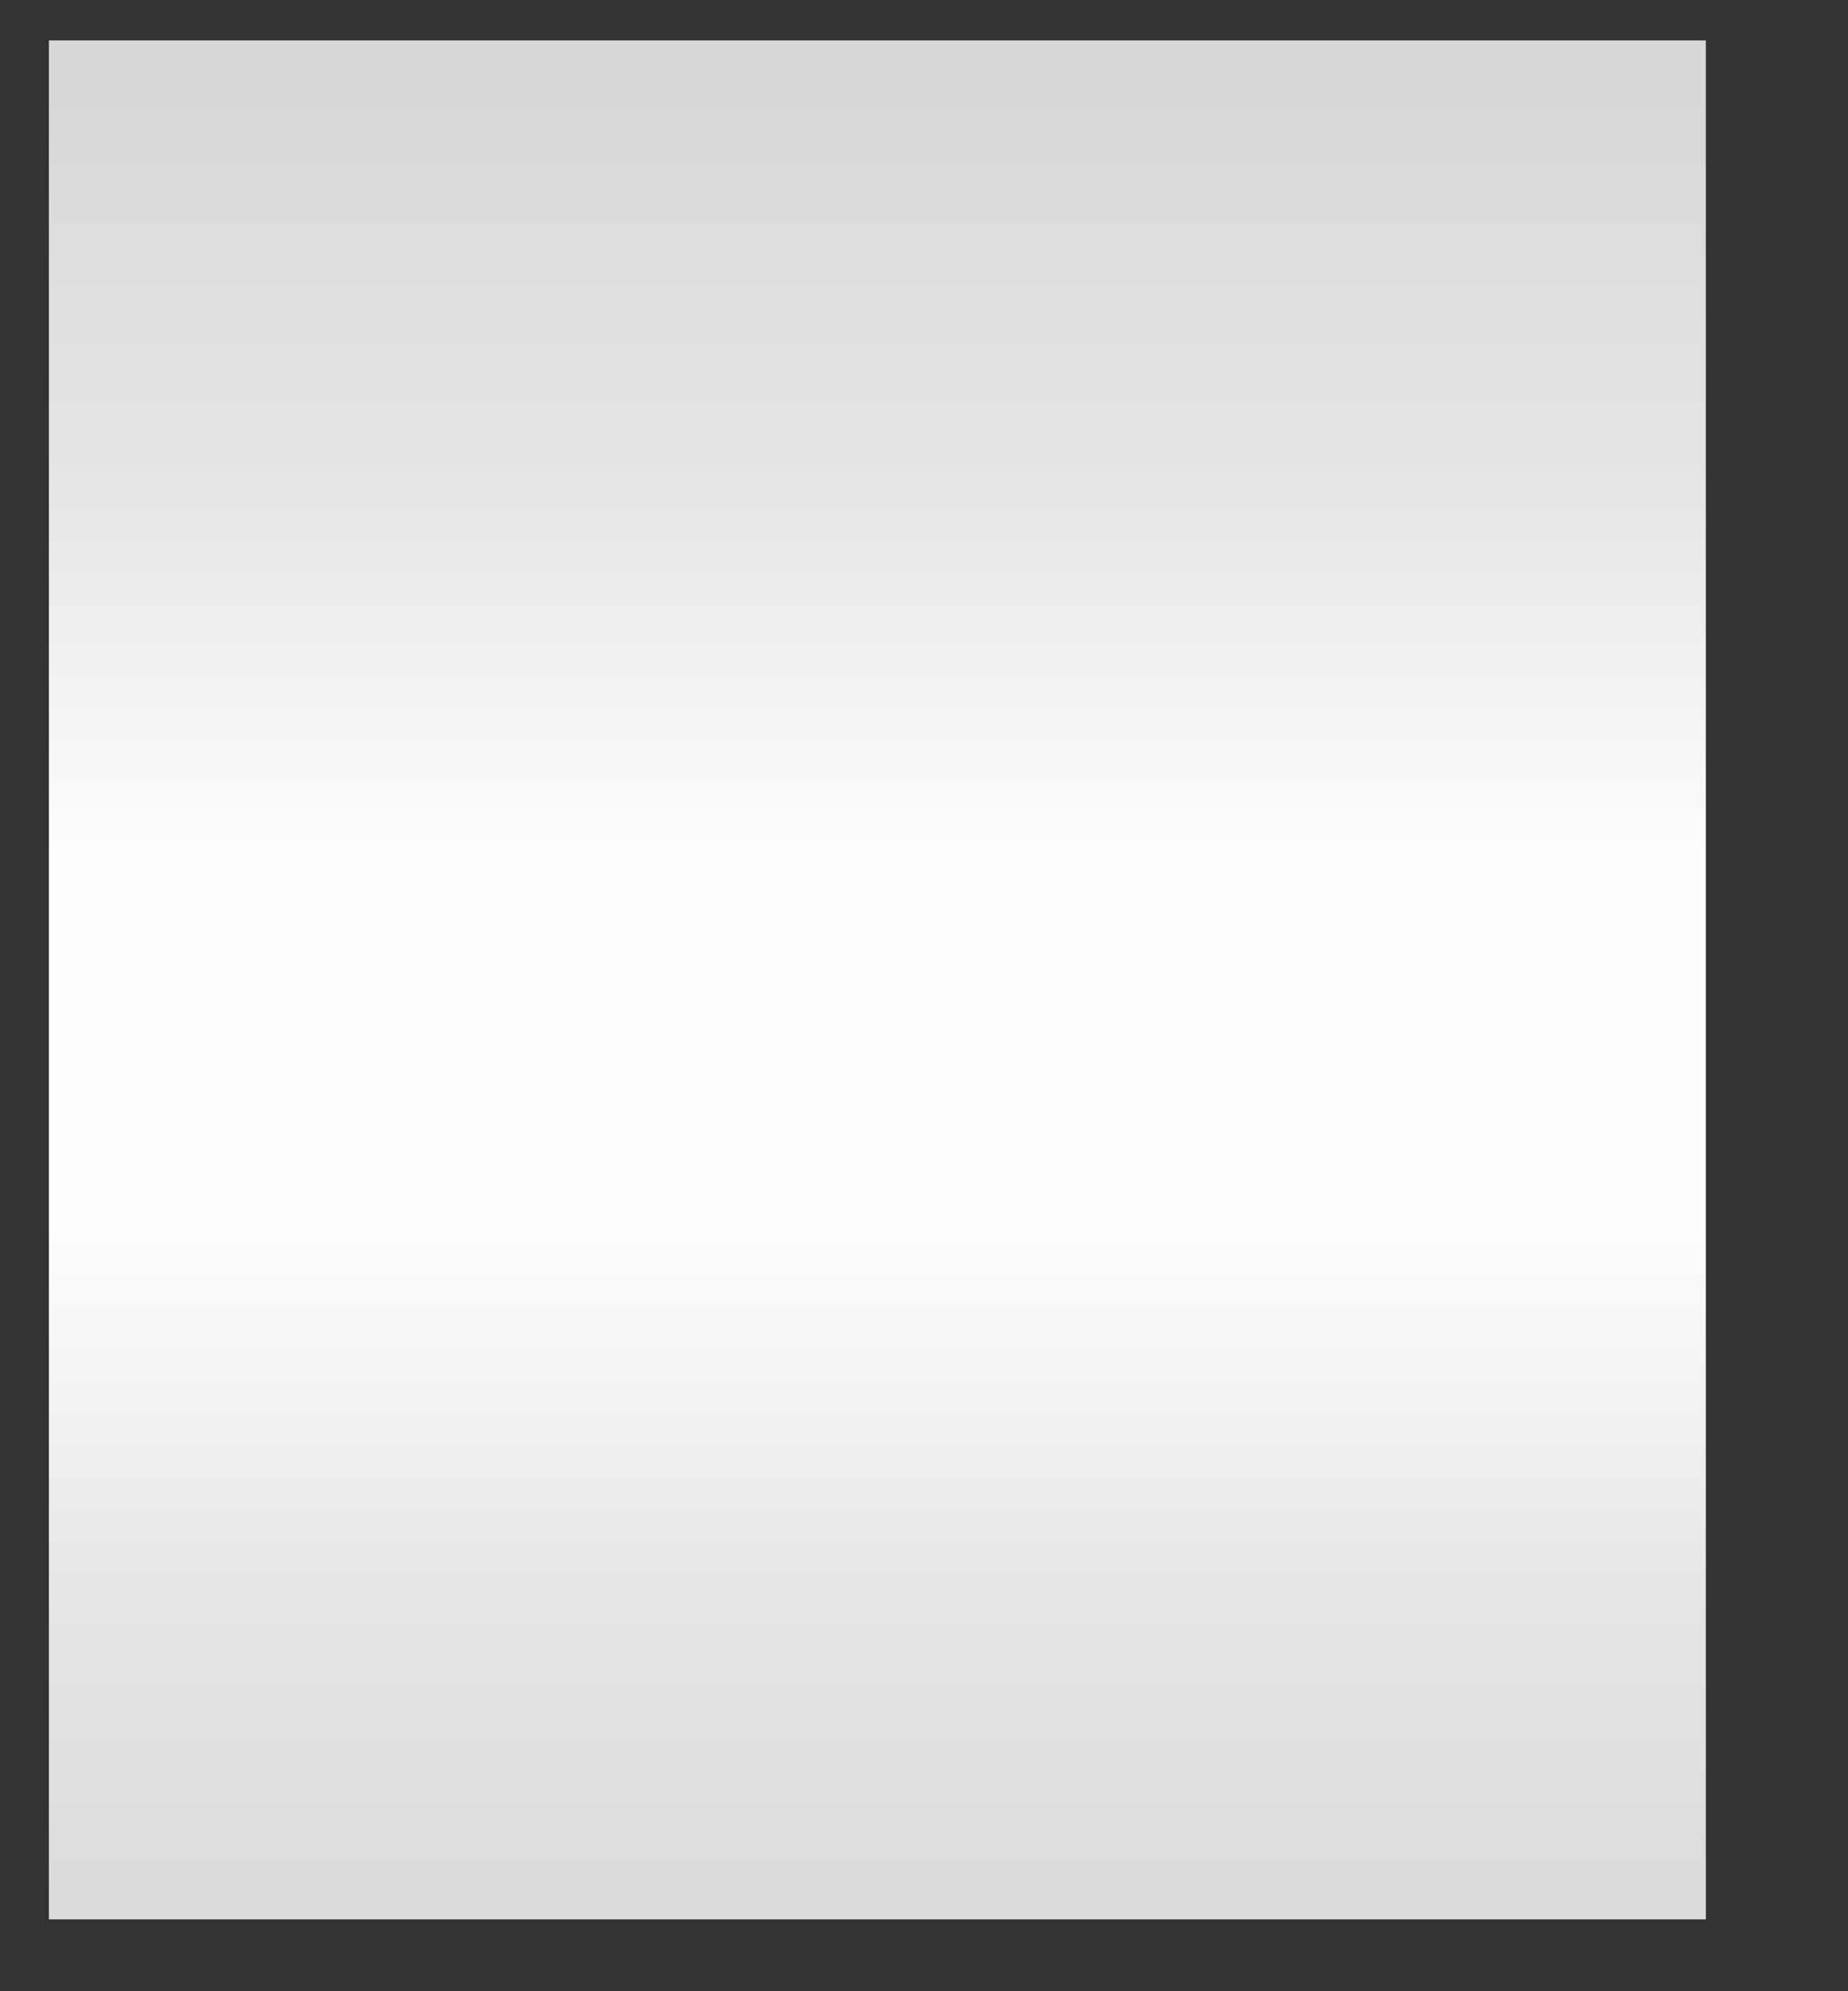 ﻿<?xml version="1.0" encoding="utf-8"?>
<svg version="1.1" xmlns:xlink="http://www.w3.org/1999/xlink" width="13px" height="14px" xmlns="http://www.w3.org/2000/svg">
  <rect width="100%" height="100%" fill="#333333" stroke="none"/>
  <defs>
    <linearGradient gradientUnits="userSpaceOnUse" x1="6.741" y1="14" x2="6.741" y2="0.667" id="LinearGradient9169">
      <stop id="Stop9170" stop-color="#d7d8d9" offset="0" />
      <stop id="Stop9171" stop-color="#e4e5e6" offset="0.2" />
      <stop id="Stop9172" stop-color="#fcfdfe" offset="0.4" />
      <stop id="Stop9173" stop-color="#fcfdfe" offset="0.6" />
      <stop id="Stop9174" stop-color="#e4e5e6" offset="0.8" />
      <stop id="Stop9175" stop-color="#d7d8d9" offset="1" />
    </linearGradient>
  </defs>
  <g transform="matrix(1 0 0 1 -961 -705 )">
    <path d="M 12 0.284  L 12 13.495  L 0.344 13.495  L 0.344 0.284  L 12 0.284  Z " fill-rule="nonzero" fill="url(#LinearGradient9169)" stroke="none" transform="matrix(1 0 0 1 961 705 )" />
  </g>
</svg>